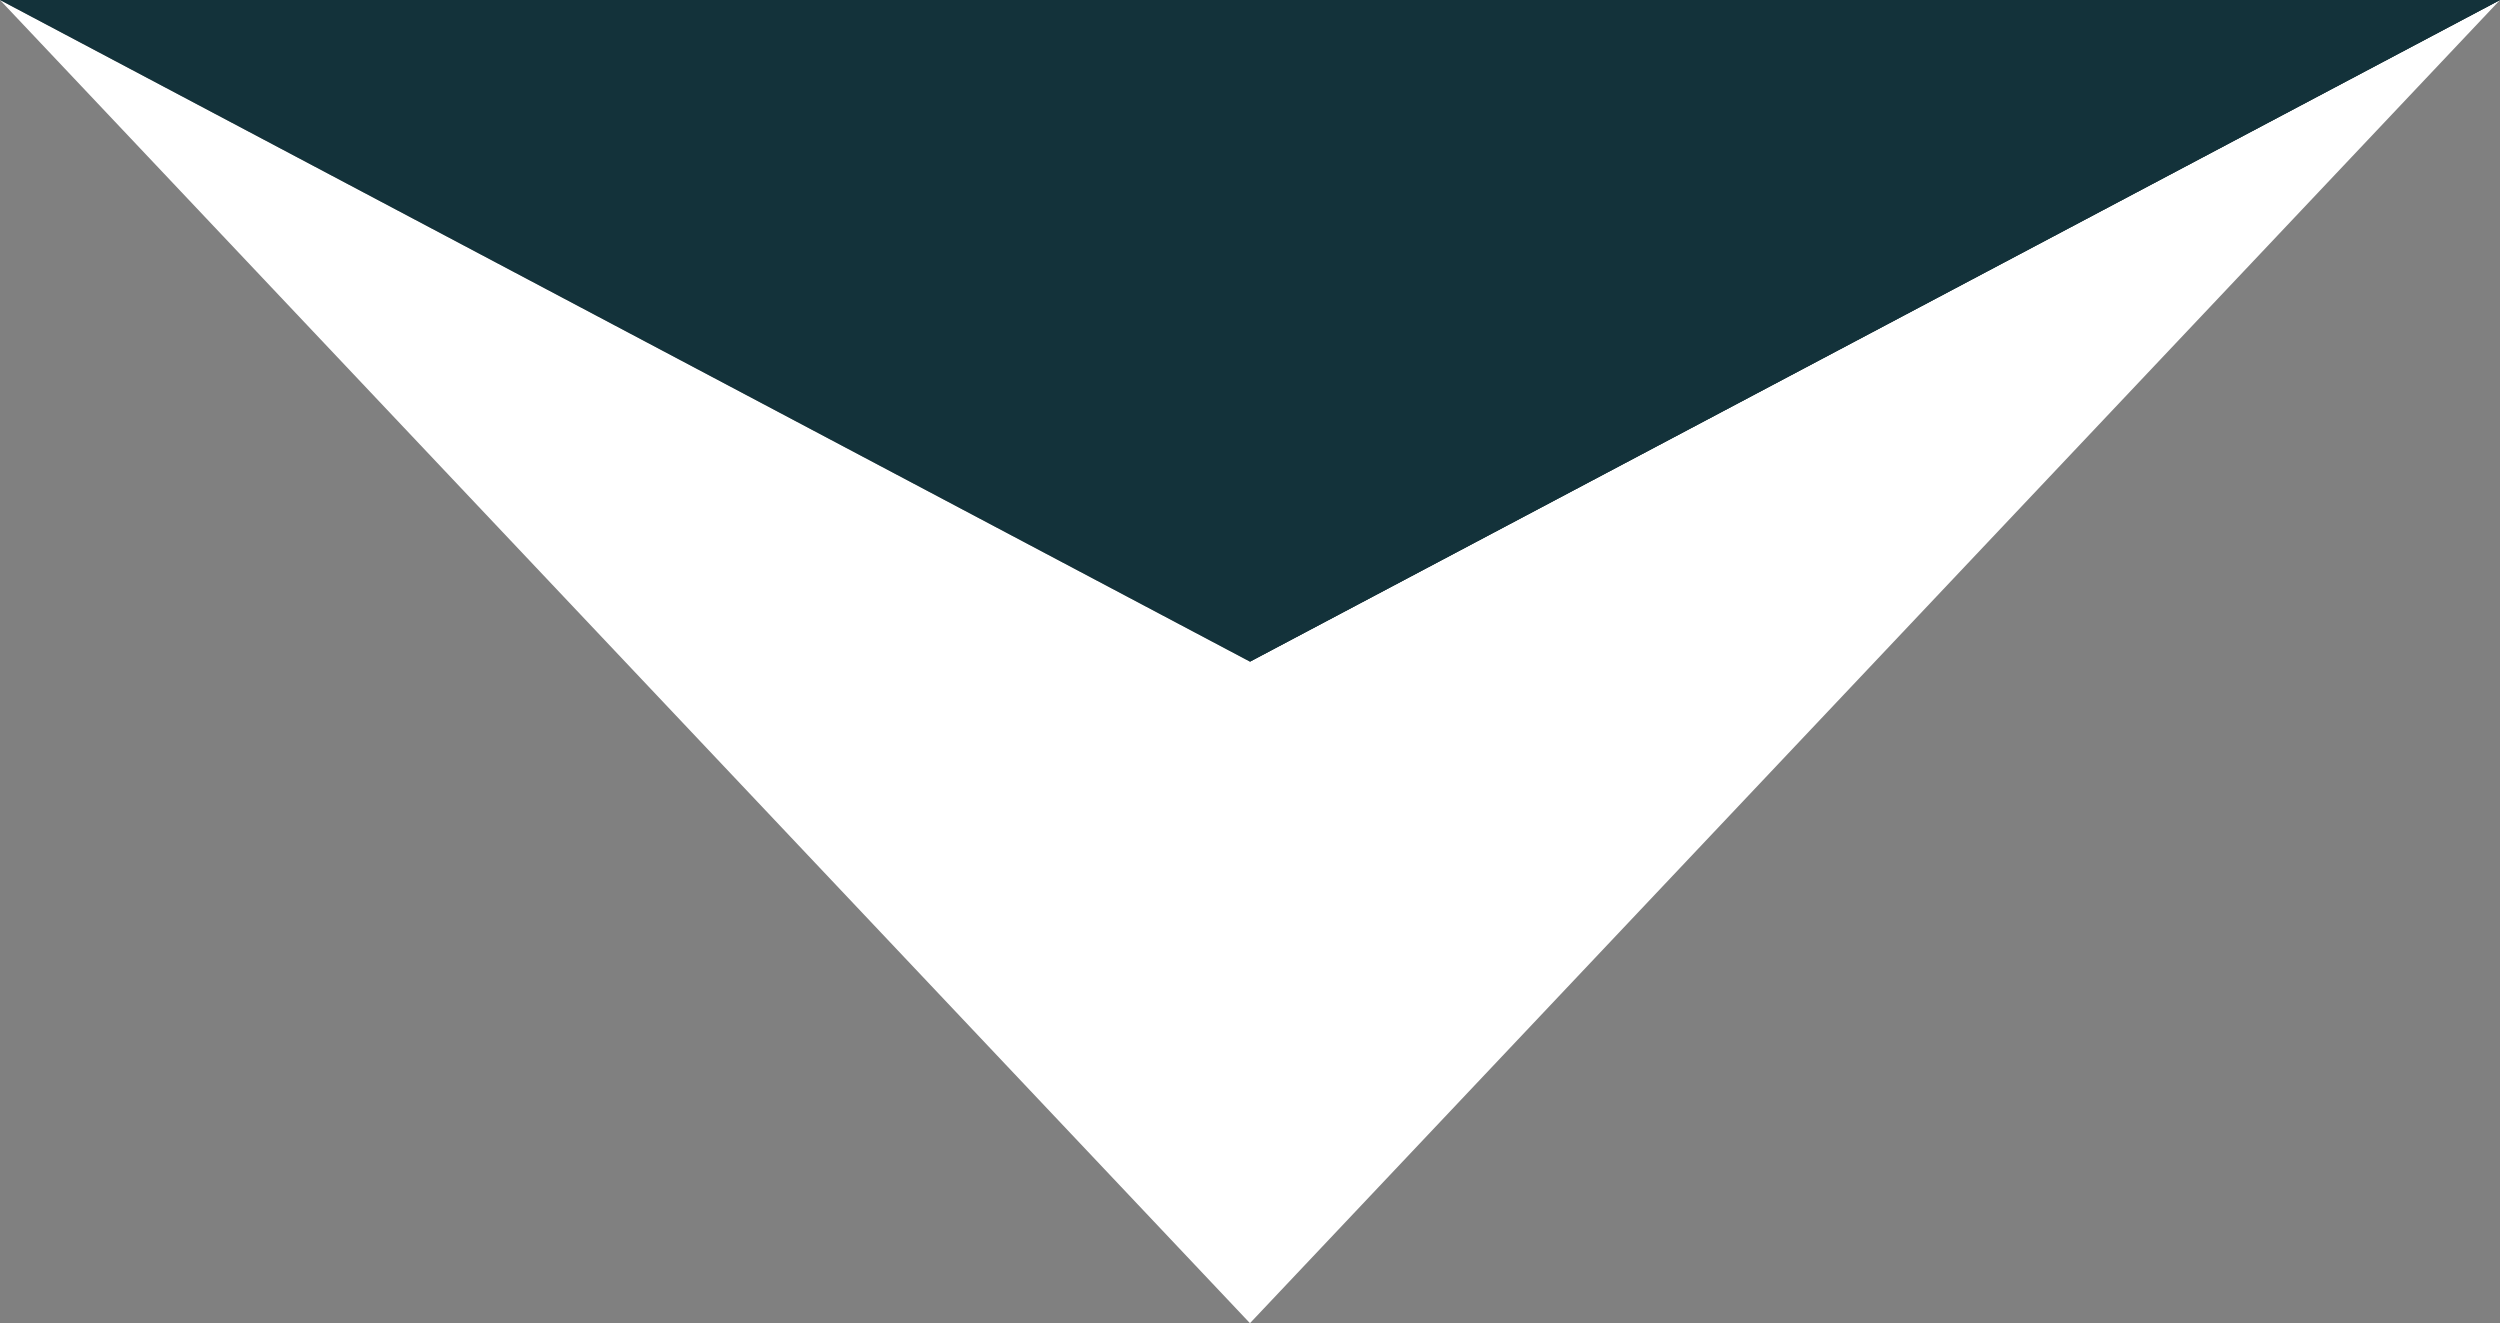 <svg xmlns="http://www.w3.org/2000/svg" viewBox="0 0 32.843 17.383"><rect x="0" y="0" width="32.843" height="17.383" fill="#808080" stroke="none"/><defs><style>.a{fill:#fff;}.b{fill:#13323a;}</style></defs><title>Caret down</title><polygon class="a" points="0 0 16.421 17.383 32.843 0 16.421 8.692 0 0"/><polygon class="b" points="0 0 16.421 8.692 32.843 0 16.421 0 0 0"/><polygon class="b" points="32.843 0 16.421 0 16.421 8.692 32.843 0"/></svg>